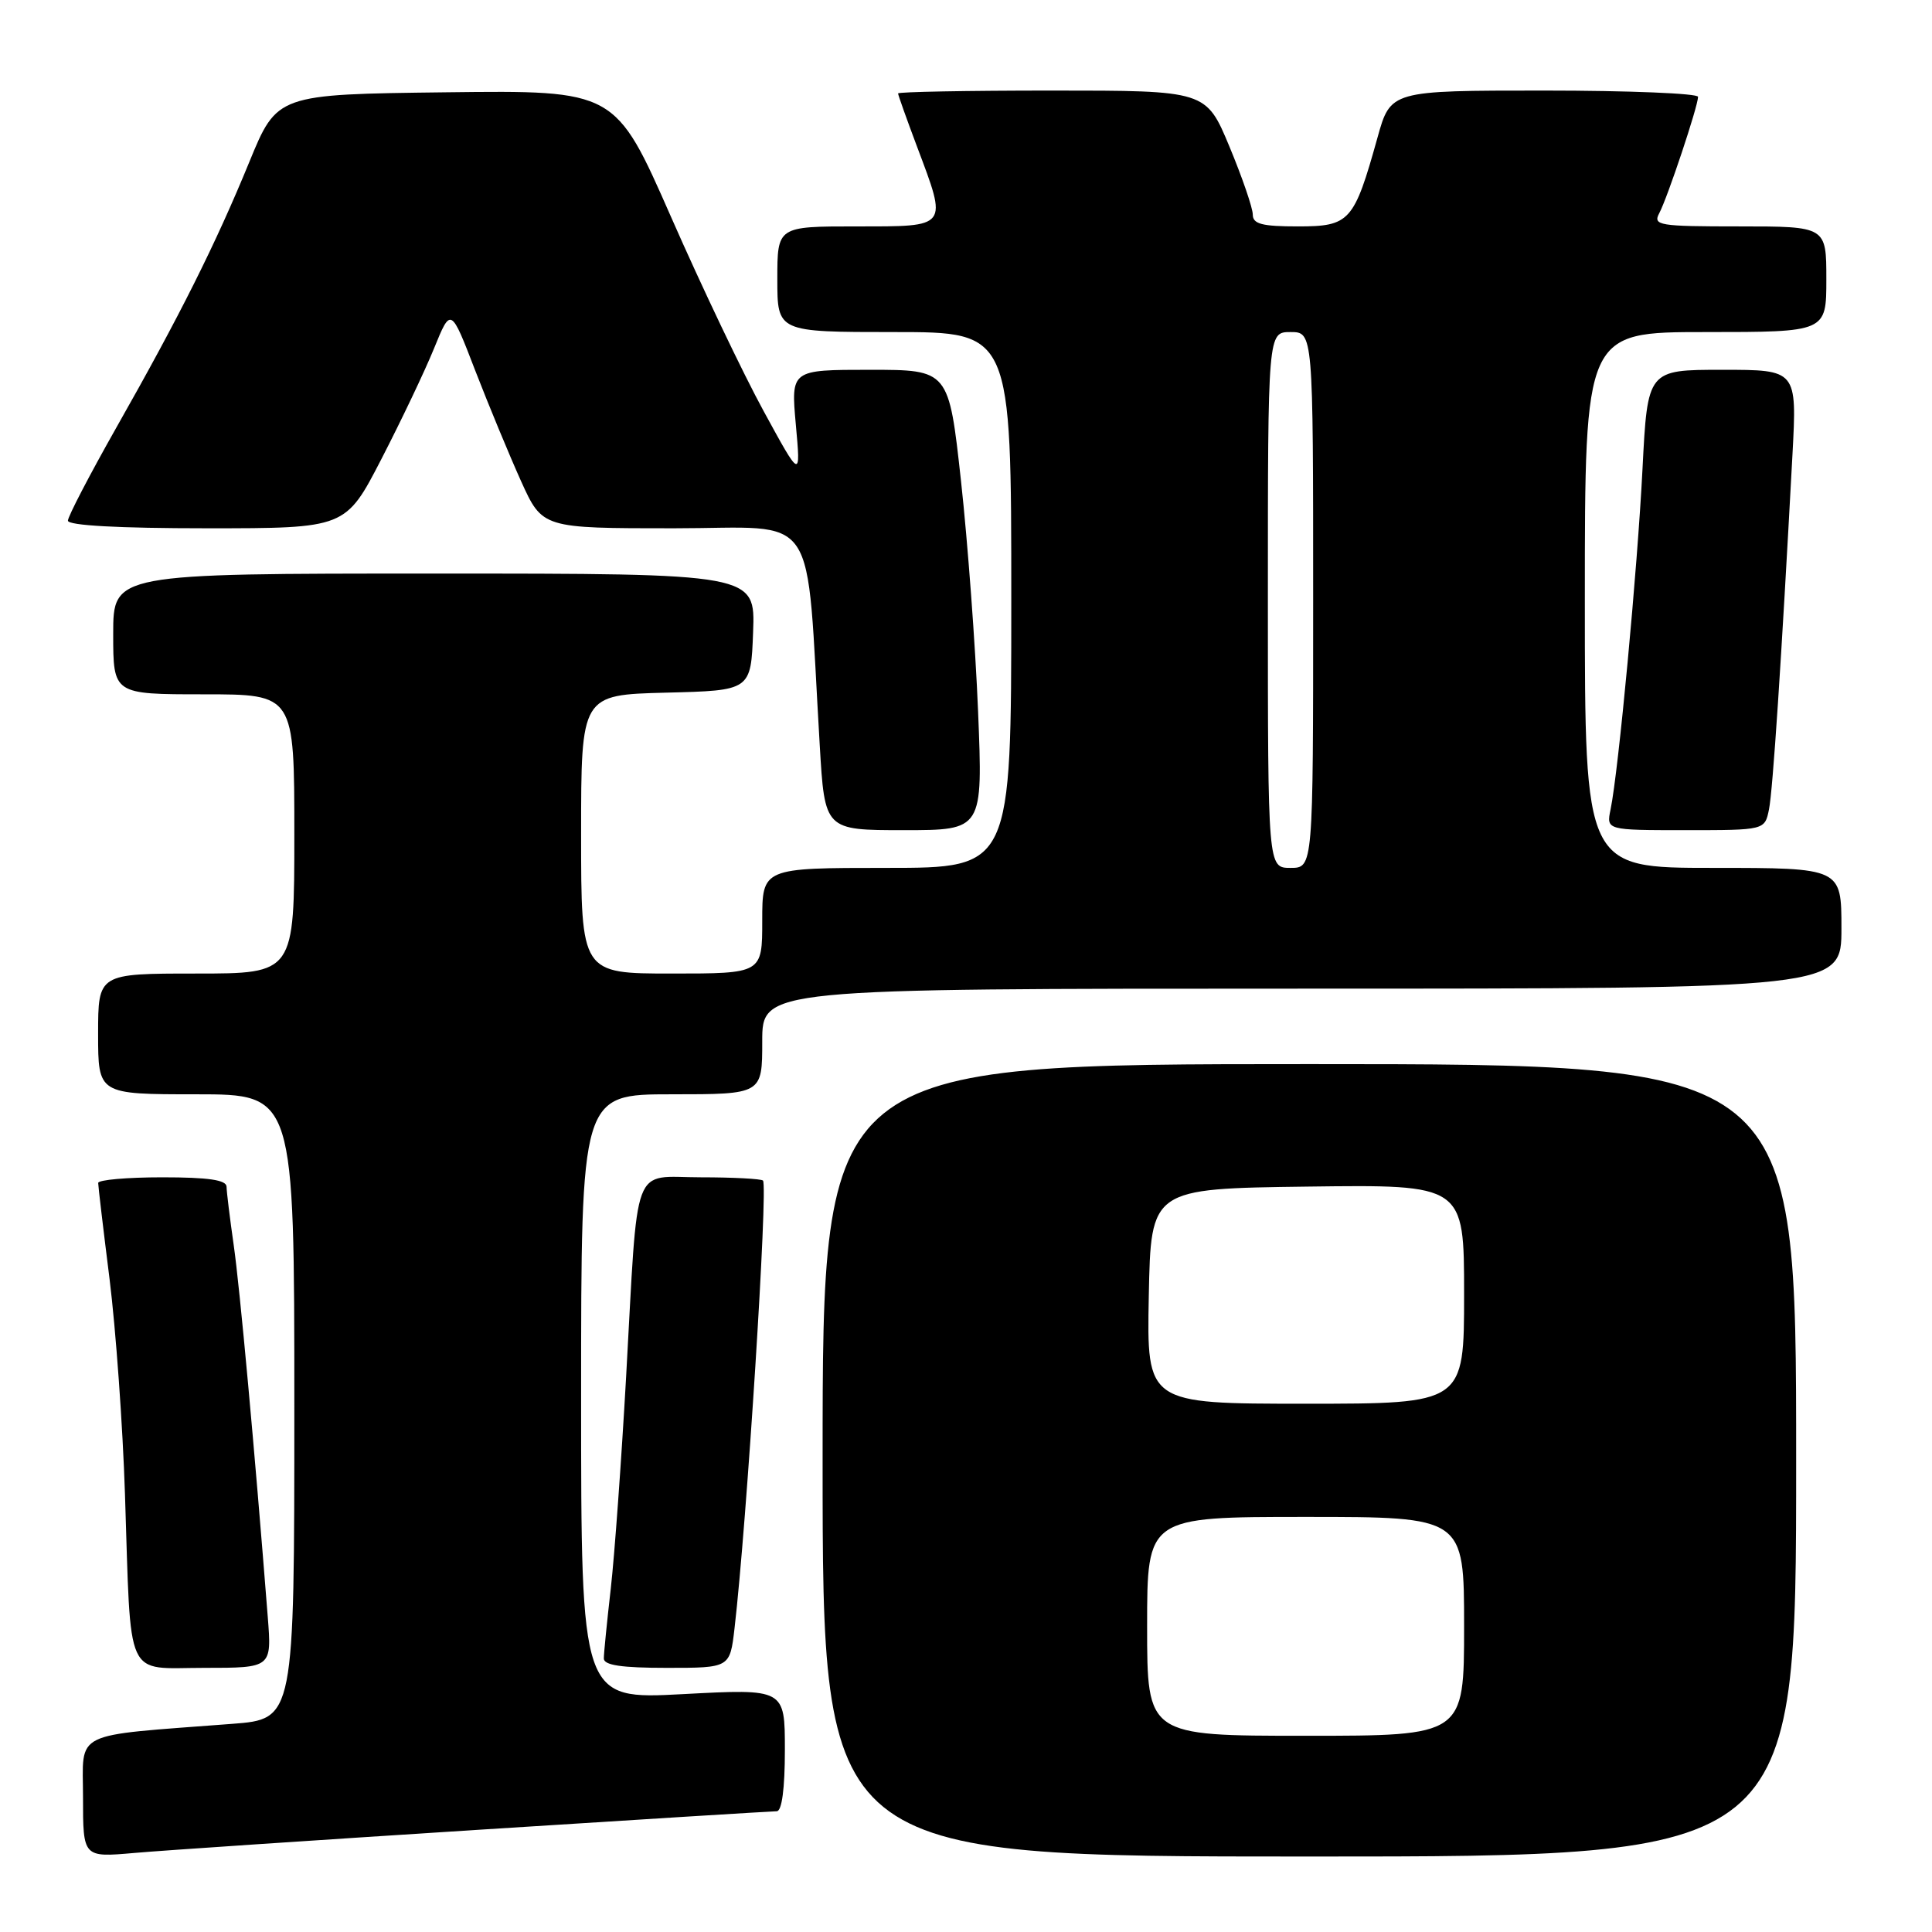<?xml version="1.0" encoding="UTF-8" standalone="no"?>
<!DOCTYPE svg PUBLIC "-//W3C//DTD SVG 1.1//EN" "http://www.w3.org/Graphics/SVG/1.1/DTD/svg11.dtd" >
<svg xmlns="http://www.w3.org/2000/svg" xmlns:xlink="http://www.w3.org/1999/xlink" version="1.1" viewBox="0 0 256 256">
 <g >
 <path fill="currentColor"
d=" M 63.17 242.47 C 84.44 241.11 102.33 240.00 102.92 240.00 C 103.60 240.00 104.00 237.02 104.00 231.88 C 104.00 223.76 104.00 223.76 90.50 224.48 C 77.00 225.20 77.00 225.20 77.00 185.10 C 77.00 145.00 77.00 145.00 89.00 145.00 C 101.00 145.00 101.00 145.00 101.00 138.00 C 101.00 131.00 101.00 131.00 172.50 131.00 C 244.00 131.00 244.00 131.00 244.00 123.00 C 244.00 115.00 244.00 115.00 227.00 115.00 C 210.00 115.00 210.00 115.00 210.00 79.50 C 210.00 44.00 210.00 44.00 226.00 44.00 C 242.00 44.00 242.00 44.00 242.00 37.00 C 242.00 30.00 242.00 30.00 230.46 30.00 C 219.79 30.00 219.00 29.87 219.86 28.25 C 220.95 26.21 225.00 14.06 225.00 12.83 C 225.00 12.38 215.83 12.00 204.63 12.00 C 184.26 12.00 184.26 12.00 182.52 18.25 C 179.41 29.39 178.86 30.00 171.97 30.00 C 167.21 30.00 166.00 29.68 166.00 28.43 C 166.00 27.57 164.61 23.52 162.91 19.43 C 159.81 12.00 159.81 12.00 139.41 12.00 C 128.18 12.00 119.00 12.17 119.00 12.38 C 119.00 12.59 120.13 15.75 121.50 19.40 C 125.58 30.25 125.77 30.00 113.50 30.00 C 103.00 30.00 103.00 30.00 103.00 37.00 C 103.00 44.00 103.00 44.00 118.50 44.00 C 134.00 44.00 134.00 44.00 134.00 79.50 C 134.00 115.00 134.00 115.00 117.50 115.00 C 101.00 115.00 101.00 115.00 101.00 122.00 C 101.00 129.00 101.00 129.00 89.00 129.00 C 77.00 129.00 77.00 129.00 77.00 110.53 C 77.00 92.07 77.00 92.07 88.25 91.78 C 99.50 91.50 99.50 91.50 99.79 83.75 C 100.08 76.00 100.08 76.00 57.54 76.00 C 15.00 76.00 15.00 76.00 15.00 84.00 C 15.00 92.00 15.00 92.00 27.00 92.00 C 39.00 92.00 39.00 92.00 39.00 110.50 C 39.00 129.00 39.00 129.00 26.00 129.00 C 13.00 129.00 13.00 129.00 13.00 137.00 C 13.00 145.00 13.00 145.00 26.00 145.00 C 39.00 145.00 39.00 145.00 39.00 186.40 C 39.00 227.79 39.00 227.79 30.75 228.42 C 9.25 230.07 11.00 229.21 11.00 238.16 C 11.00 246.12 11.00 246.12 17.75 245.53 C 21.46 245.20 41.90 243.83 63.17 242.47 Z  M 238.00 193.50 C 238.00 141.00 238.00 141.00 173.50 141.00 C 109.00 141.00 109.00 141.00 109.00 193.50 C 109.00 246.00 109.00 246.00 173.50 246.00 C 238.00 246.00 238.00 246.00 238.00 193.50 Z  M 35.48 214.25 C 33.74 192.06 31.78 170.64 30.97 165.00 C 30.46 161.43 30.03 157.94 30.02 157.25 C 30.01 156.35 27.62 156.00 21.50 156.00 C 16.82 156.00 13.00 156.34 13.01 156.75 C 13.01 157.16 13.69 162.90 14.52 169.50 C 15.34 176.10 16.27 188.93 16.56 198.00 C 17.39 223.10 16.43 221.00 27.05 221.00 C 36.01 221.00 36.01 221.00 35.48 214.25 Z  M 97.33 215.75 C 98.95 201.81 101.79 157.12 101.10 156.43 C 100.86 156.20 97.16 156.00 92.88 156.00 C 83.59 156.00 84.59 153.34 82.96 182.50 C 82.34 193.50 81.43 206.10 80.93 210.50 C 80.43 214.90 80.01 219.06 80.01 219.75 C 80.00 220.65 82.34 221.00 88.36 221.00 C 96.72 221.00 96.72 221.00 97.33 215.75 Z  M 129.60 94.25 C 129.25 85.59 128.23 71.86 127.34 63.75 C 125.72 49.00 125.72 49.00 115.26 49.00 C 104.80 49.00 104.80 49.00 105.45 56.25 C 106.11 63.50 106.11 63.50 101.20 54.50 C 98.49 49.55 92.96 37.95 88.91 28.73 C 81.53 11.96 81.53 11.96 59.12 12.23 C 36.71 12.50 36.71 12.50 33.02 21.50 C 28.56 32.37 23.84 41.81 15.37 56.74 C 11.87 62.93 9.00 68.44 9.00 68.99 C 9.00 69.63 15.72 70.00 27.40 70.00 C 45.80 70.00 45.80 70.00 50.55 60.80 C 53.16 55.74 56.30 49.15 57.52 46.15 C 59.74 40.70 59.74 40.70 62.97 49.10 C 64.76 53.72 67.49 60.31 69.04 63.75 C 71.87 70.00 71.87 70.00 89.29 70.00 C 108.84 70.00 106.72 66.84 108.62 98.75 C 109.28 110.00 109.28 110.00 119.76 110.00 C 130.24 110.00 130.24 110.00 129.60 94.25 Z  M 234.40 107.25 C 234.91 104.71 236.03 87.75 237.51 60.25 C 238.11 49.00 238.11 49.00 228.21 49.00 C 218.31 49.00 218.31 49.00 217.64 62.13 C 216.97 75.38 214.46 102.17 213.41 107.25 C 212.84 110.00 212.84 110.00 223.34 110.00 C 233.84 110.00 233.84 110.00 234.40 107.25 Z  M 168.00 79.50 C 168.00 44.00 168.00 44.00 171.00 44.00 C 174.00 44.00 174.00 44.00 174.00 79.50 C 174.00 115.00 174.00 115.00 171.00 115.00 C 168.00 115.00 168.00 115.00 168.00 79.50 Z  M 152.00 215.50 C 152.00 201.00 152.00 201.00 173.00 201.00 C 194.00 201.00 194.00 201.00 194.00 215.50 C 194.00 230.00 194.00 230.00 173.00 230.00 C 152.00 230.00 152.00 230.00 152.00 215.50 Z  M 152.22 171.75 C 152.50 157.50 152.50 157.50 173.25 157.23 C 194.00 156.96 194.00 156.96 194.00 171.48 C 194.00 186.00 194.00 186.00 172.97 186.00 C 151.95 186.00 151.95 186.00 152.22 171.75 Z "/>
</g>
</svg>